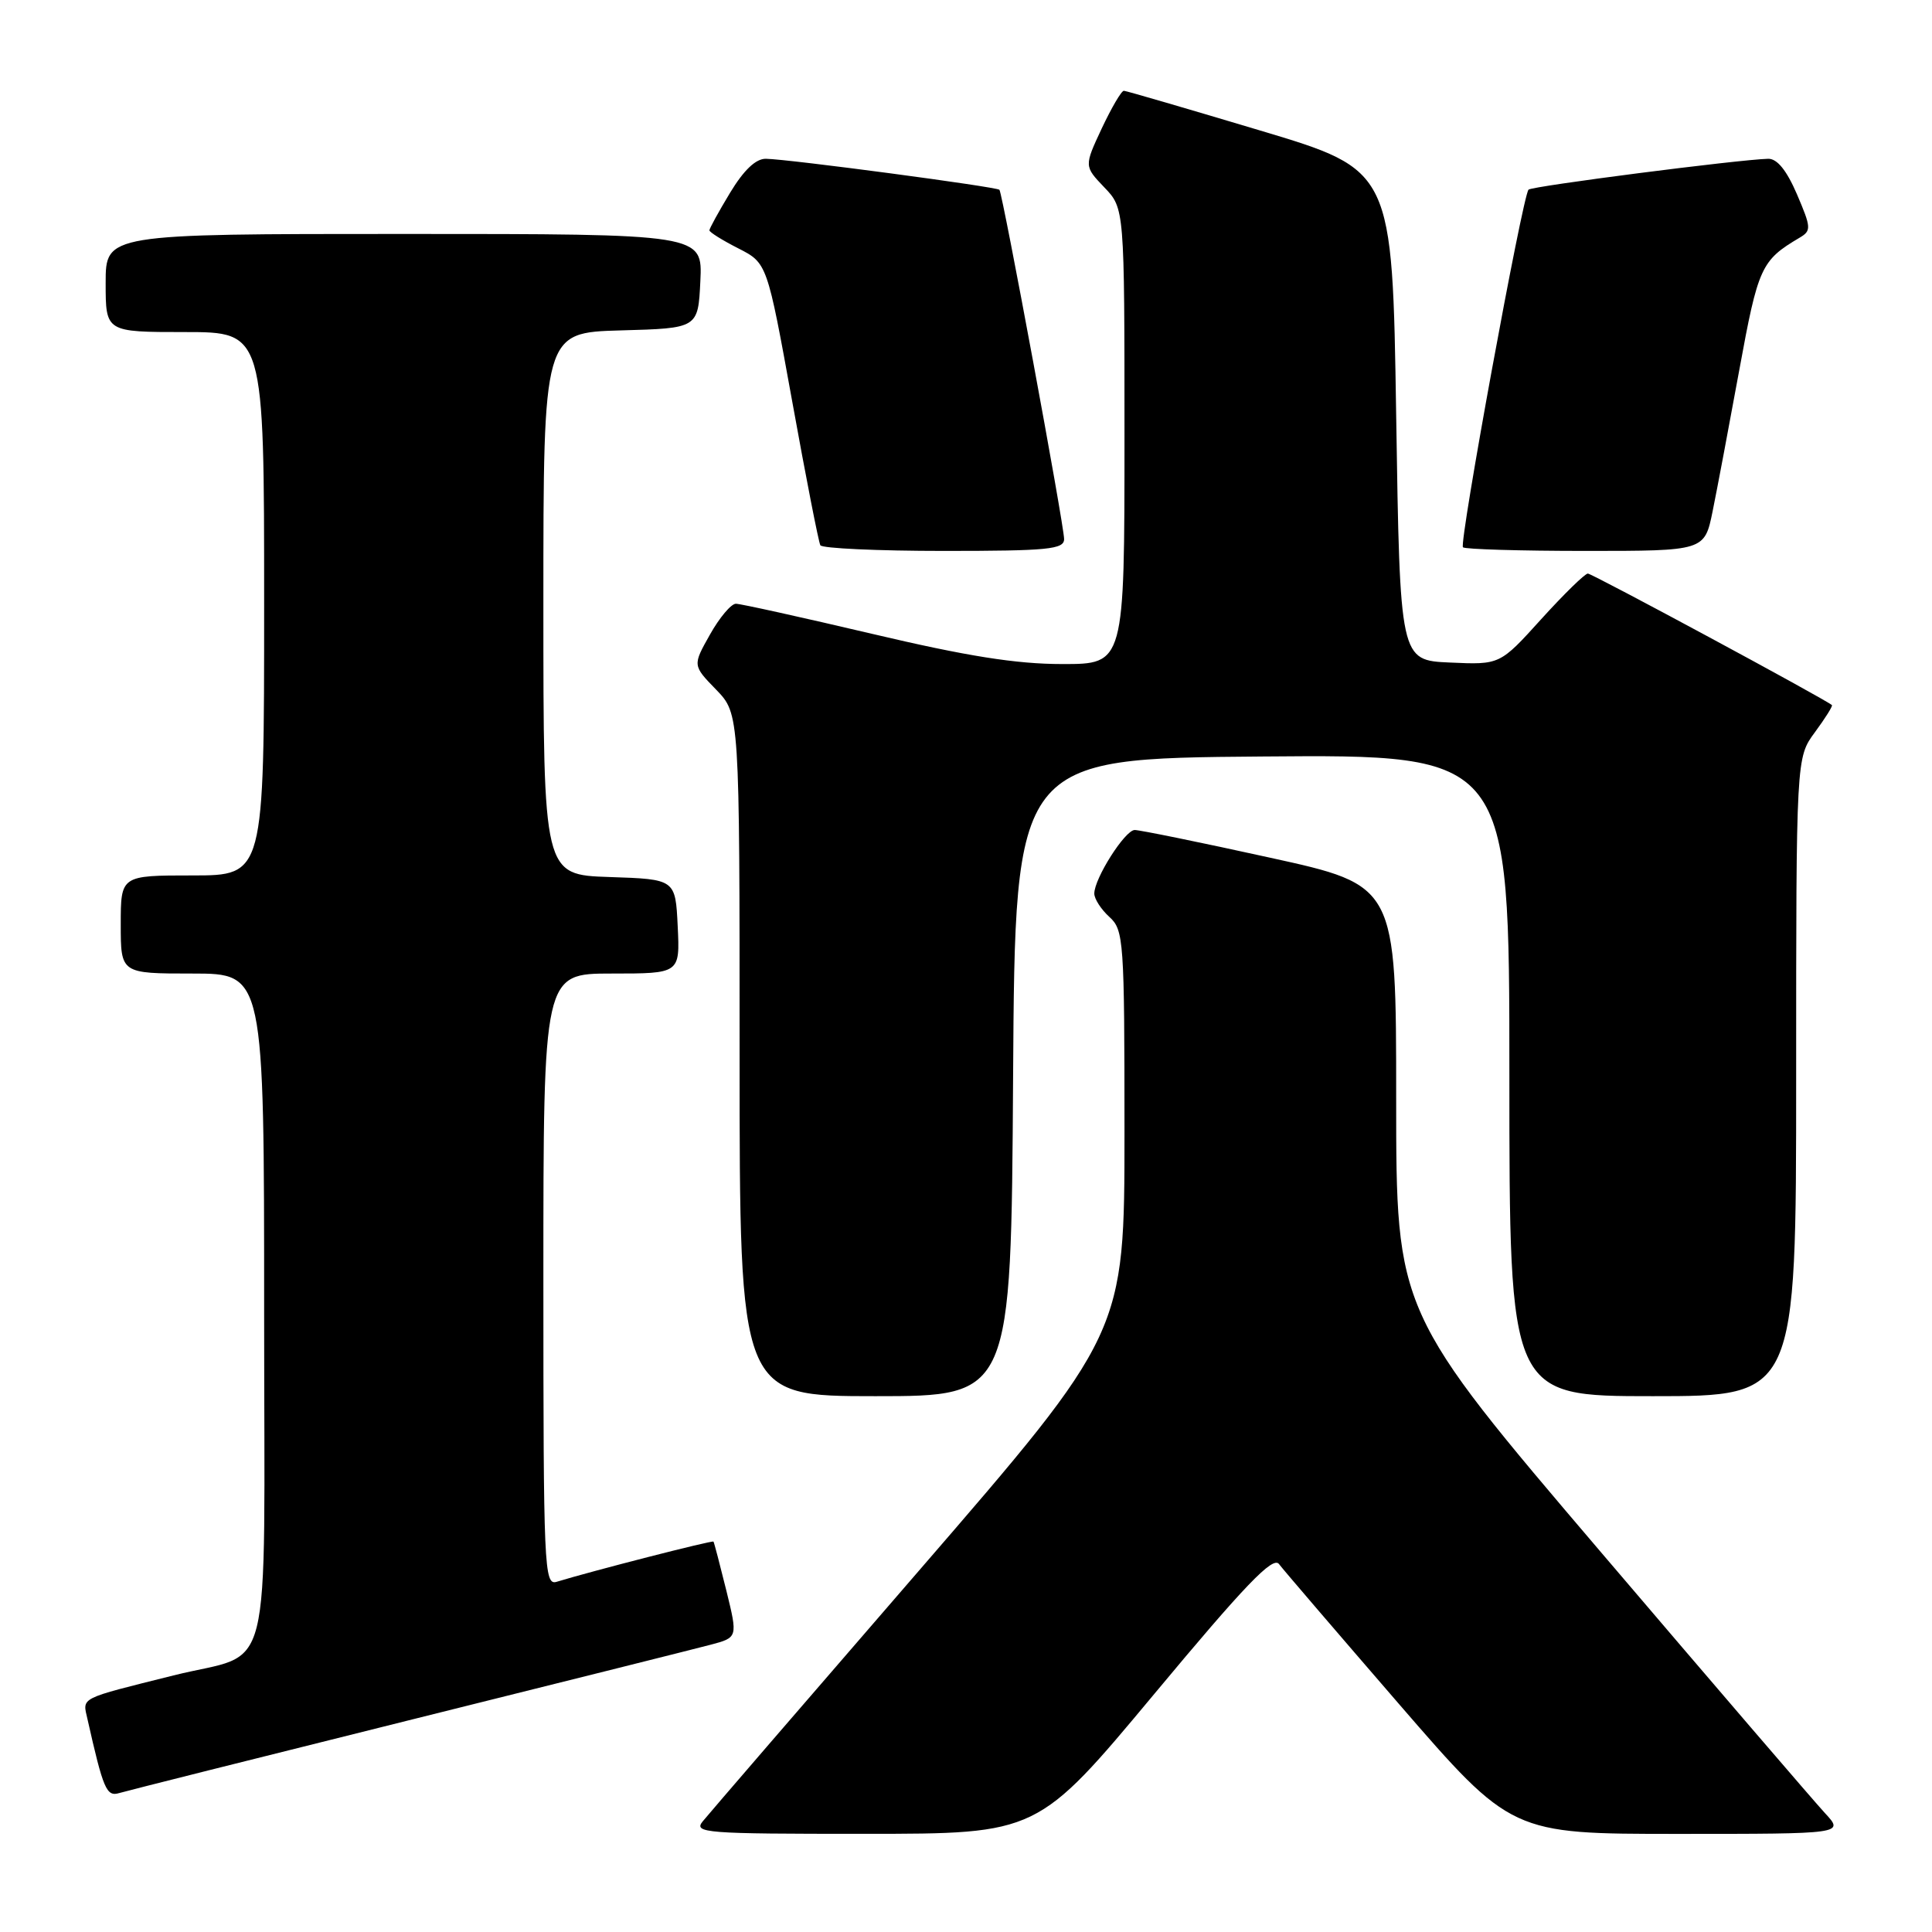 <?xml version="1.0" encoding="UTF-8" standalone="no"?>
<!DOCTYPE svg PUBLIC "-//W3C//DTD SVG 1.1//EN" "http://www.w3.org/Graphics/SVG/1.1/DTD/svg11.dtd" >
<svg xmlns="http://www.w3.org/2000/svg" xmlns:xlink="http://www.w3.org/1999/xlink" version="1.1" viewBox="0 0 256 256">
 <g >
 <path fill="currentColor"
d=" M 152.97 224.43 C 164.97 210.02 168.66 206.18 169.47 207.24 C 170.03 207.99 177.20 216.34 185.38 225.80 C 200.27 243.00 200.27 243.00 222.32 243.00 C 244.37 243.00 244.37 243.00 241.82 240.25 C 240.42 238.74 227.06 223.18 212.13 205.67 C 185.00 173.84 185.00 173.84 185.00 145.58 C 185.00 117.31 185.00 117.31 168.25 113.64 C 159.04 111.61 150.98 109.97 150.35 109.98 C 149.06 110.00 145.00 116.40 145.00 118.40 C 145.00 119.11 145.90 120.50 147.00 121.50 C 148.90 123.22 149.00 124.58 149.00 149.97 C 149.00 176.64 149.00 176.64 121.75 208.14 C 106.76 225.46 93.88 240.39 93.13 241.32 C 91.85 242.88 93.32 243.00 114.63 242.99 C 137.50 242.99 137.50 242.99 152.97 224.43 Z  M 54.00 227.99 C 74.08 222.99 92.14 218.47 94.14 217.94 C 97.77 216.98 97.77 216.98 96.24 210.74 C 95.39 207.31 94.63 204.40 94.54 204.27 C 94.40 204.07 78.41 208.17 73.75 209.60 C 72.10 210.10 72.00 207.74 72.00 169.57 C 72.00 129.00 72.00 129.00 81.05 129.00 C 90.10 129.00 90.10 129.00 89.80 122.75 C 89.50 116.50 89.50 116.50 80.75 116.21 C 72.00 115.92 72.00 115.92 72.00 80.00 C 72.00 44.07 72.00 44.07 82.25 43.78 C 92.50 43.50 92.50 43.50 92.80 37.25 C 93.10 31.00 93.10 31.00 53.55 31.00 C 14.00 31.00 14.00 31.00 14.00 37.50 C 14.00 44.00 14.00 44.00 24.50 44.00 C 35.00 44.00 35.00 44.00 35.00 80.00 C 35.00 116.00 35.00 116.00 25.50 116.00 C 16.00 116.00 16.00 116.00 16.00 122.50 C 16.00 129.00 16.00 129.00 25.50 129.00 C 35.00 129.00 35.00 129.00 35.00 173.96 C 35.00 224.22 36.39 218.65 23.00 222.00 C 10.32 225.17 10.93 224.86 11.59 227.79 C 13.69 237.11 14.11 238.10 15.80 237.59 C 16.74 237.31 33.92 232.99 54.00 227.99 Z  M 134.24 142.75 C 134.50 100.50 134.50 100.50 167.25 100.24 C 200.00 99.97 200.00 99.97 200.00 142.49 C 200.00 185.00 200.00 185.00 219.00 185.00 C 238.00 185.00 238.00 185.00 238.00 142.69 C 238.00 100.39 238.00 100.39 240.49 97.02 C 241.86 95.16 242.87 93.55 242.74 93.43 C 241.92 92.68 210.97 76.00 210.40 76.00 C 210.01 76.00 207.23 78.72 204.22 82.04 C 198.75 88.09 198.75 88.09 192.13 87.79 C 185.50 87.50 185.50 87.50 185.00 55.02 C 184.50 22.54 184.50 22.54 167.00 17.30 C 157.38 14.42 149.24 12.04 148.92 12.03 C 148.60 12.01 147.29 14.26 145.99 17.01 C 143.65 22.02 143.65 22.02 146.32 24.82 C 149.00 27.61 149.00 27.61 149.00 57.80 C 149.00 88.00 149.00 88.00 140.75 87.99 C 134.64 87.99 128.12 86.95 115.57 83.99 C 106.26 81.80 98.13 80.00 97.51 80.00 C 96.88 80.00 95.33 81.84 94.07 84.09 C 91.77 88.17 91.77 88.17 94.89 91.38 C 98.00 94.60 98.00 94.60 98.00 139.80 C 98.00 185.00 98.00 185.00 115.99 185.00 C 133.98 185.00 133.98 185.00 134.24 142.75 Z  M 141.00 71.43 C 141.00 69.61 132.86 25.68 132.43 25.15 C 132.10 24.76 104.55 21.09 101.49 21.04 C 100.16 21.01 98.56 22.53 96.74 25.54 C 95.23 28.04 94.00 30.28 94.00 30.52 C 94.00 30.76 95.72 31.84 97.83 32.91 C 101.65 34.86 101.65 34.86 104.97 53.18 C 106.79 63.26 108.47 71.84 108.70 72.25 C 108.93 72.66 116.29 73.00 125.06 73.00 C 138.89 73.00 141.00 72.79 141.00 71.43 Z  M 226.93 67.75 C 227.52 64.86 229.11 56.42 230.47 49.00 C 232.96 35.38 233.36 34.51 238.45 31.50 C 240.03 30.57 240.00 30.17 238.11 25.75 C 236.74 22.57 235.48 21.01 234.29 21.04 C 230.40 21.14 203.00 24.66 202.54 25.13 C 201.75 25.92 193.31 71.98 193.85 72.52 C 194.12 72.78 201.43 73.00 210.10 73.00 C 225.86 73.00 225.86 73.00 226.93 67.75 Z "/>
</g>
</svg>